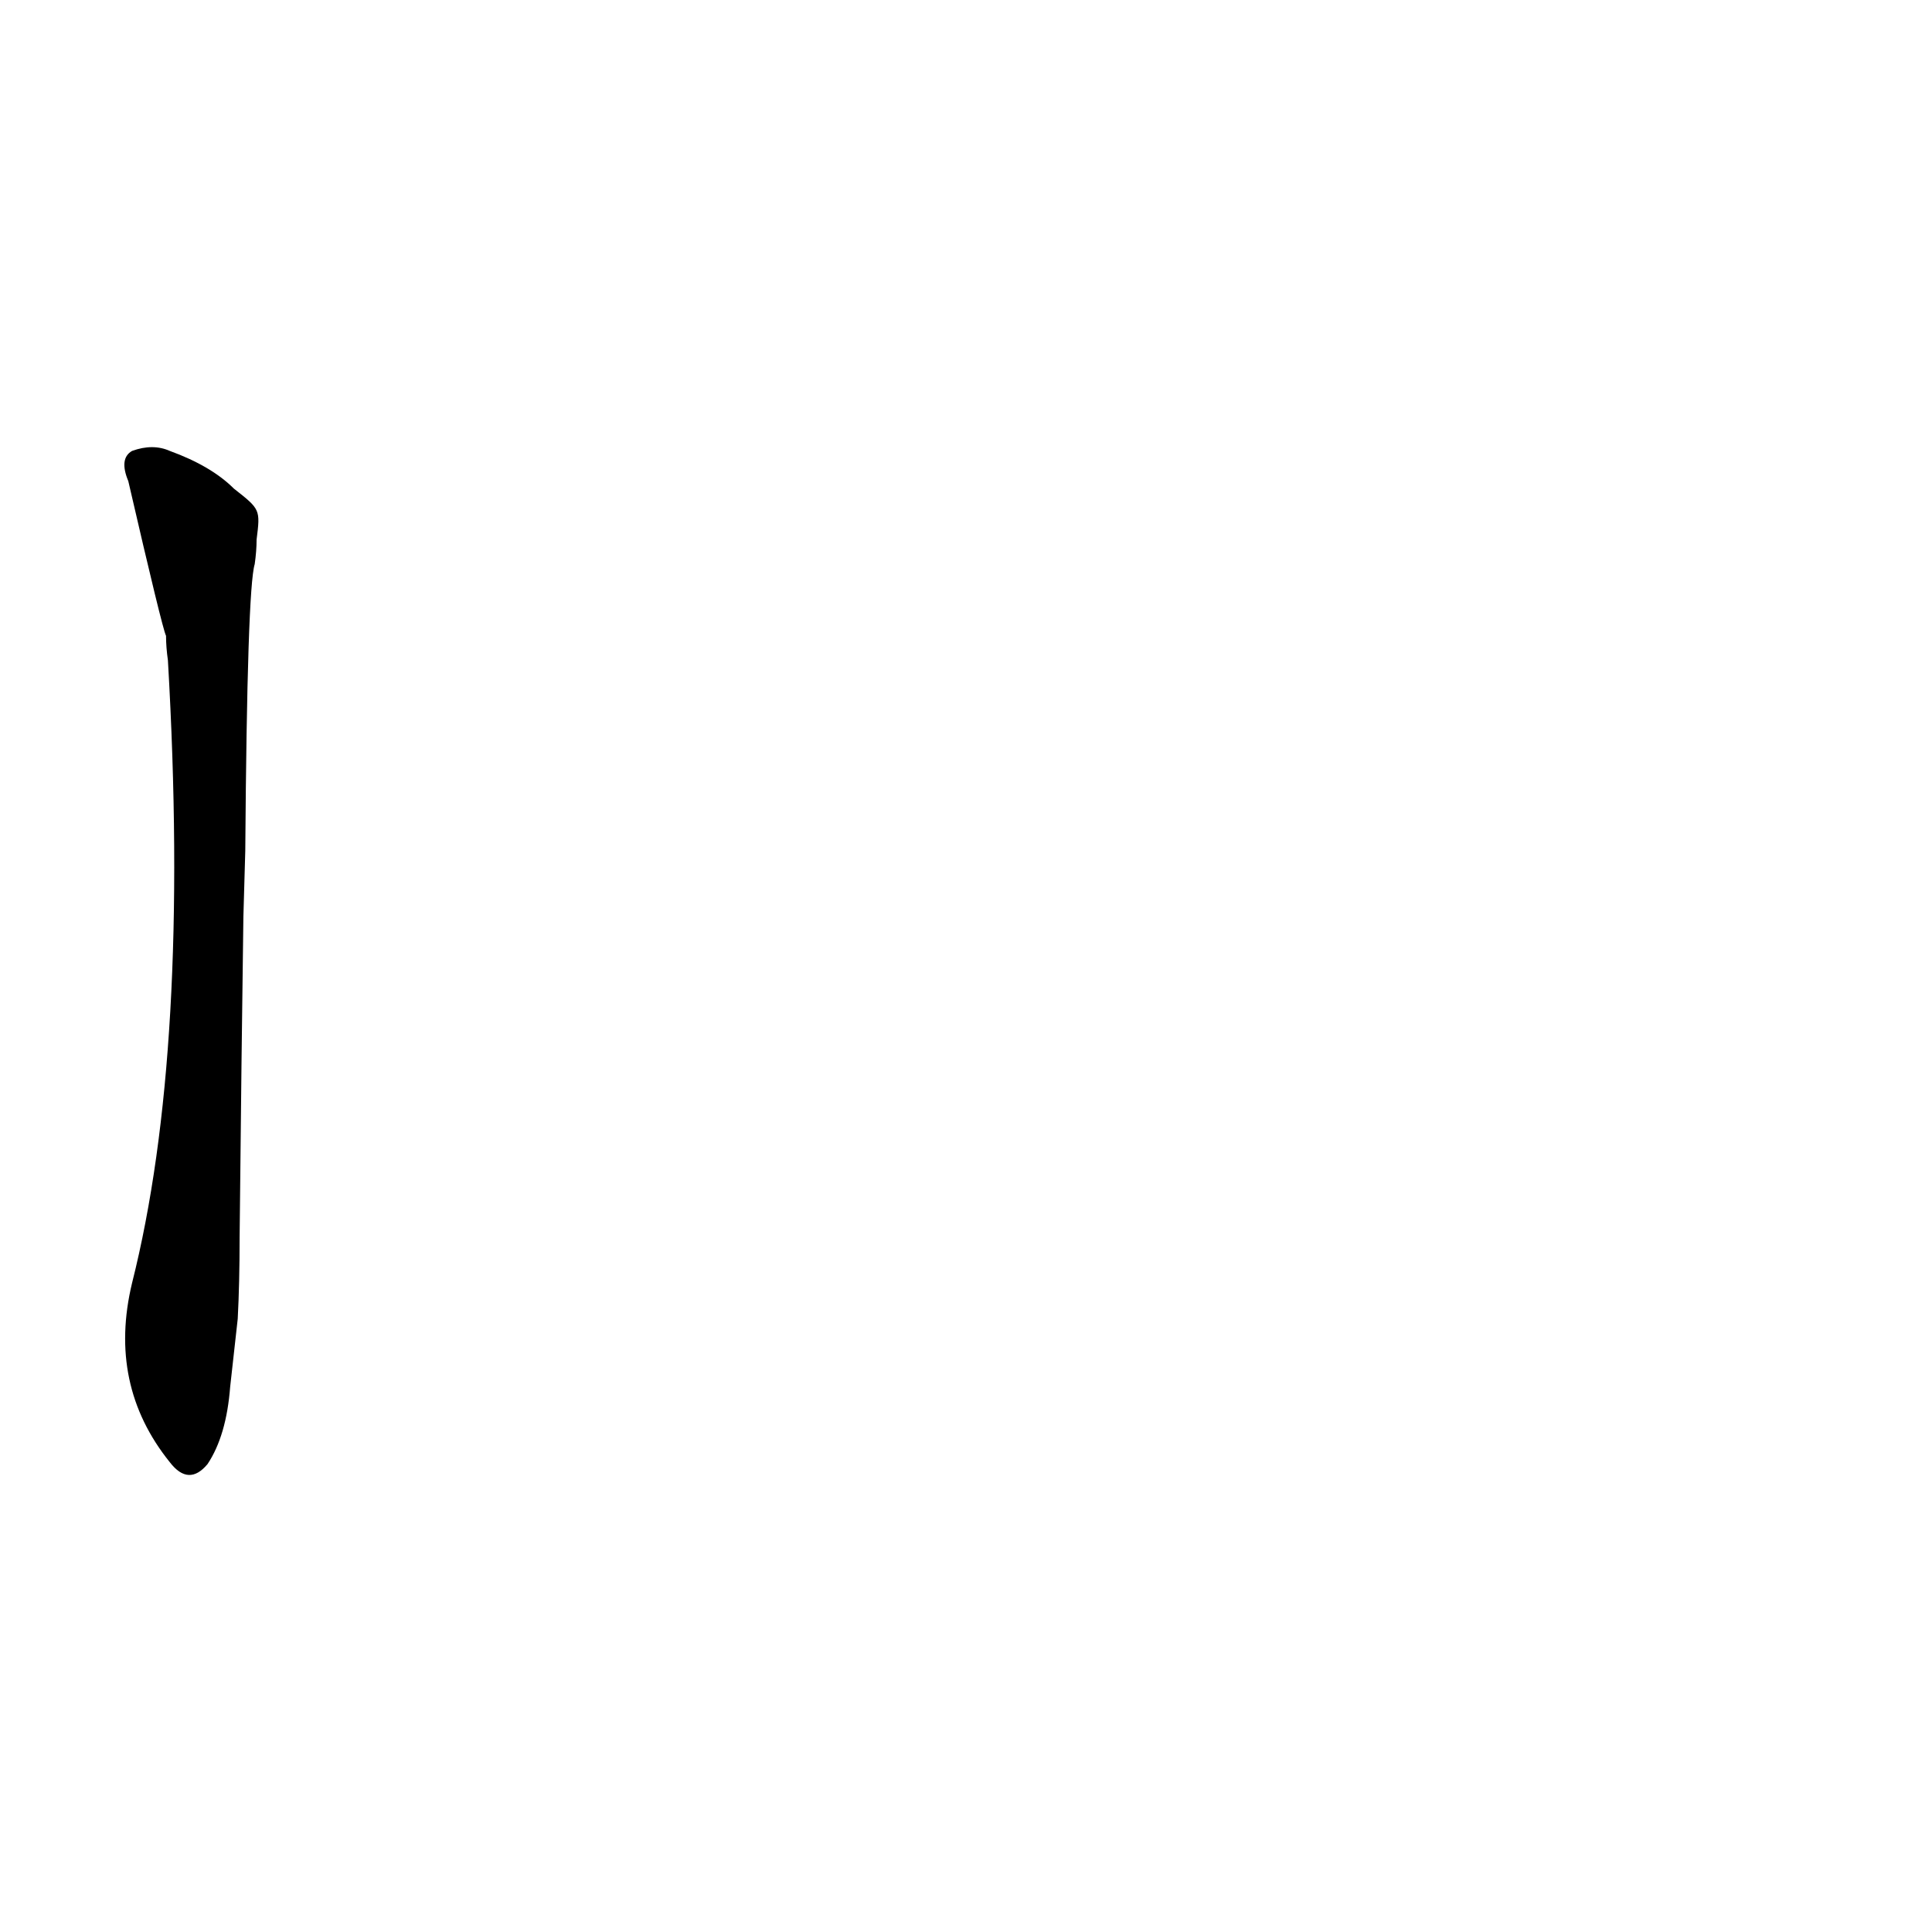 <?xml version='1.0' encoding='utf-8'?>
<svg xmlns="http://www.w3.org/2000/svg" version="1.1" viewBox="0 0 1024 1024"><g transform="scale(1, -1) translate(0, -900)"><path d="M 124 641 Q 112 653 90 661 Q 81 665 70 661 Q 63 657 68 645 Q 86 567 88 563 Q 88 557 89 550 Q 101 343 70 220 Q 57 166 90 125 Q 100 112 110 124 Q 120 139 122 165 L 126 201 Q 127 220 127 244 Q 128 343 129 414 L 130 449 Q 131 588 135 601 Q 136 608 136 614 C 138 630 138 630 124 641 Z" fill="black" /></g></svg>
